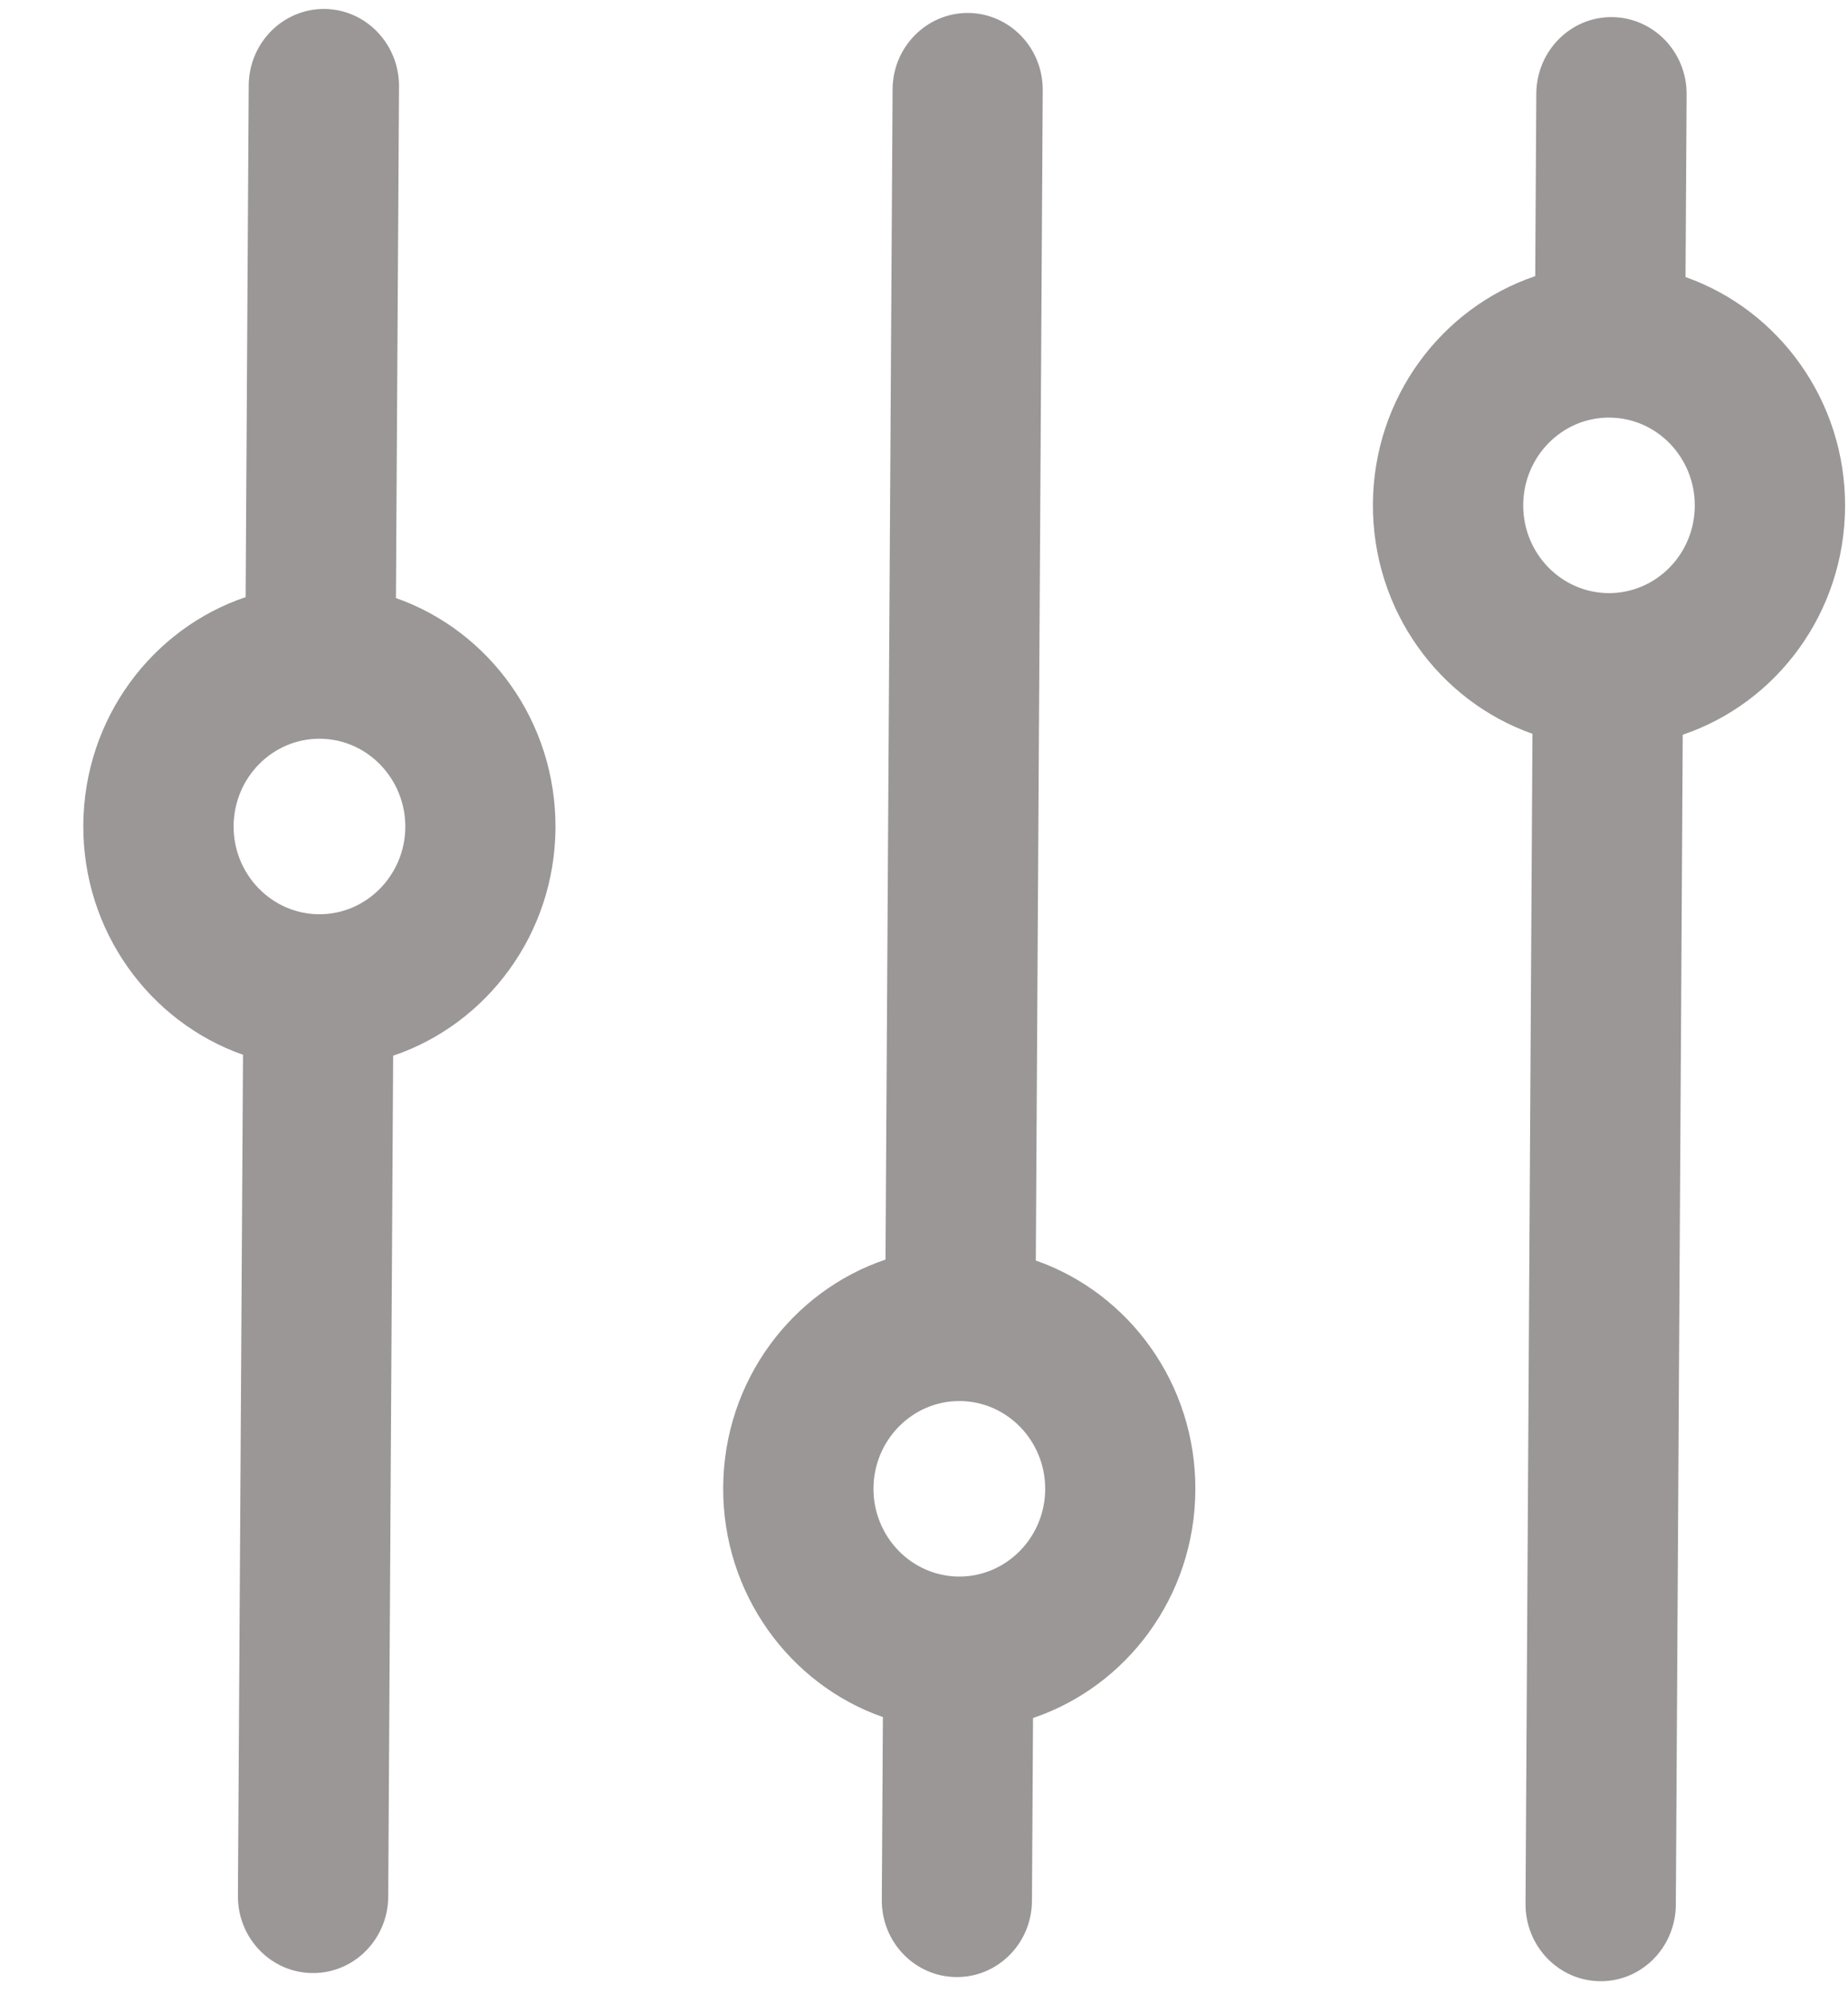 <svg width="12" height="13" viewBox="0 0 12 13" fill="none" xmlns="http://www.w3.org/2000/svg">
<path d="M10.882 12.361L10.927 4.768C11.535 4.563 11.977 3.979 11.981 3.289C11.985 2.6 11.55 2.011 10.945 1.798L10.952 0.613C10.954 0.337 10.736 0.113 10.467 0.111C10.198 0.109 9.978 0.331 9.976 0.607L9.969 1.792C9.361 1.997 8.919 2.581 8.915 3.27C8.911 3.96 9.346 4.549 9.951 4.762L9.906 12.355C9.905 12.631 10.122 12.855 10.391 12.857C10.661 12.859 10.88 12.637 10.882 12.361V12.361ZM9.891 3.276C9.893 2.962 10.144 2.708 10.451 2.71C10.759 2.712 11.007 2.969 11.005 3.283C11.004 3.597 10.752 3.851 10.445 3.849C10.137 3.847 9.889 3.59 9.891 3.276Z" fill="#9B9797"/>
<path d="M6.701 12.335L6.708 11.149C7.316 10.944 7.758 10.361 7.762 9.671C7.767 8.981 7.332 8.392 6.726 8.18L6.771 0.586C6.773 0.311 6.556 0.086 6.286 0.084C6.017 0.083 5.797 0.305 5.796 0.58L5.75 8.174C5.142 8.379 4.7 8.962 4.696 9.652C4.692 10.341 5.127 10.931 5.733 11.143L5.726 12.329C5.724 12.604 5.941 12.829 6.211 12.83C6.48 12.832 6.7 12.61 6.701 12.335ZM5.672 9.658C5.674 9.344 5.926 9.09 6.233 9.092C6.54 9.094 6.789 9.351 6.787 9.665C6.785 9.979 6.533 10.233 6.226 10.231C5.919 10.229 5.67 9.972 5.672 9.658Z" fill="#9B9797"/>
<path d="M2.521 12.309L2.553 6.851C3.161 6.646 3.603 6.062 3.607 5.373C3.611 4.683 3.177 4.094 2.571 3.881L2.591 0.56C2.592 0.285 2.375 0.06 2.106 0.058C1.836 0.057 1.617 0.279 1.615 0.554L1.595 3.875C0.987 4.08 0.545 4.664 0.541 5.354C0.537 6.043 0.972 6.632 1.578 6.845L1.545 12.303C1.543 12.578 1.761 12.803 2.03 12.804C2.299 12.806 2.519 12.584 2.521 12.309ZM1.517 5.36C1.519 5.046 1.77 4.792 2.078 4.794C2.385 4.796 2.633 5.053 2.632 5.367C2.63 5.681 2.378 5.935 2.071 5.933C1.764 5.931 1.515 5.674 1.517 5.36V5.36Z" fill="#9B9797"/>
</svg>
